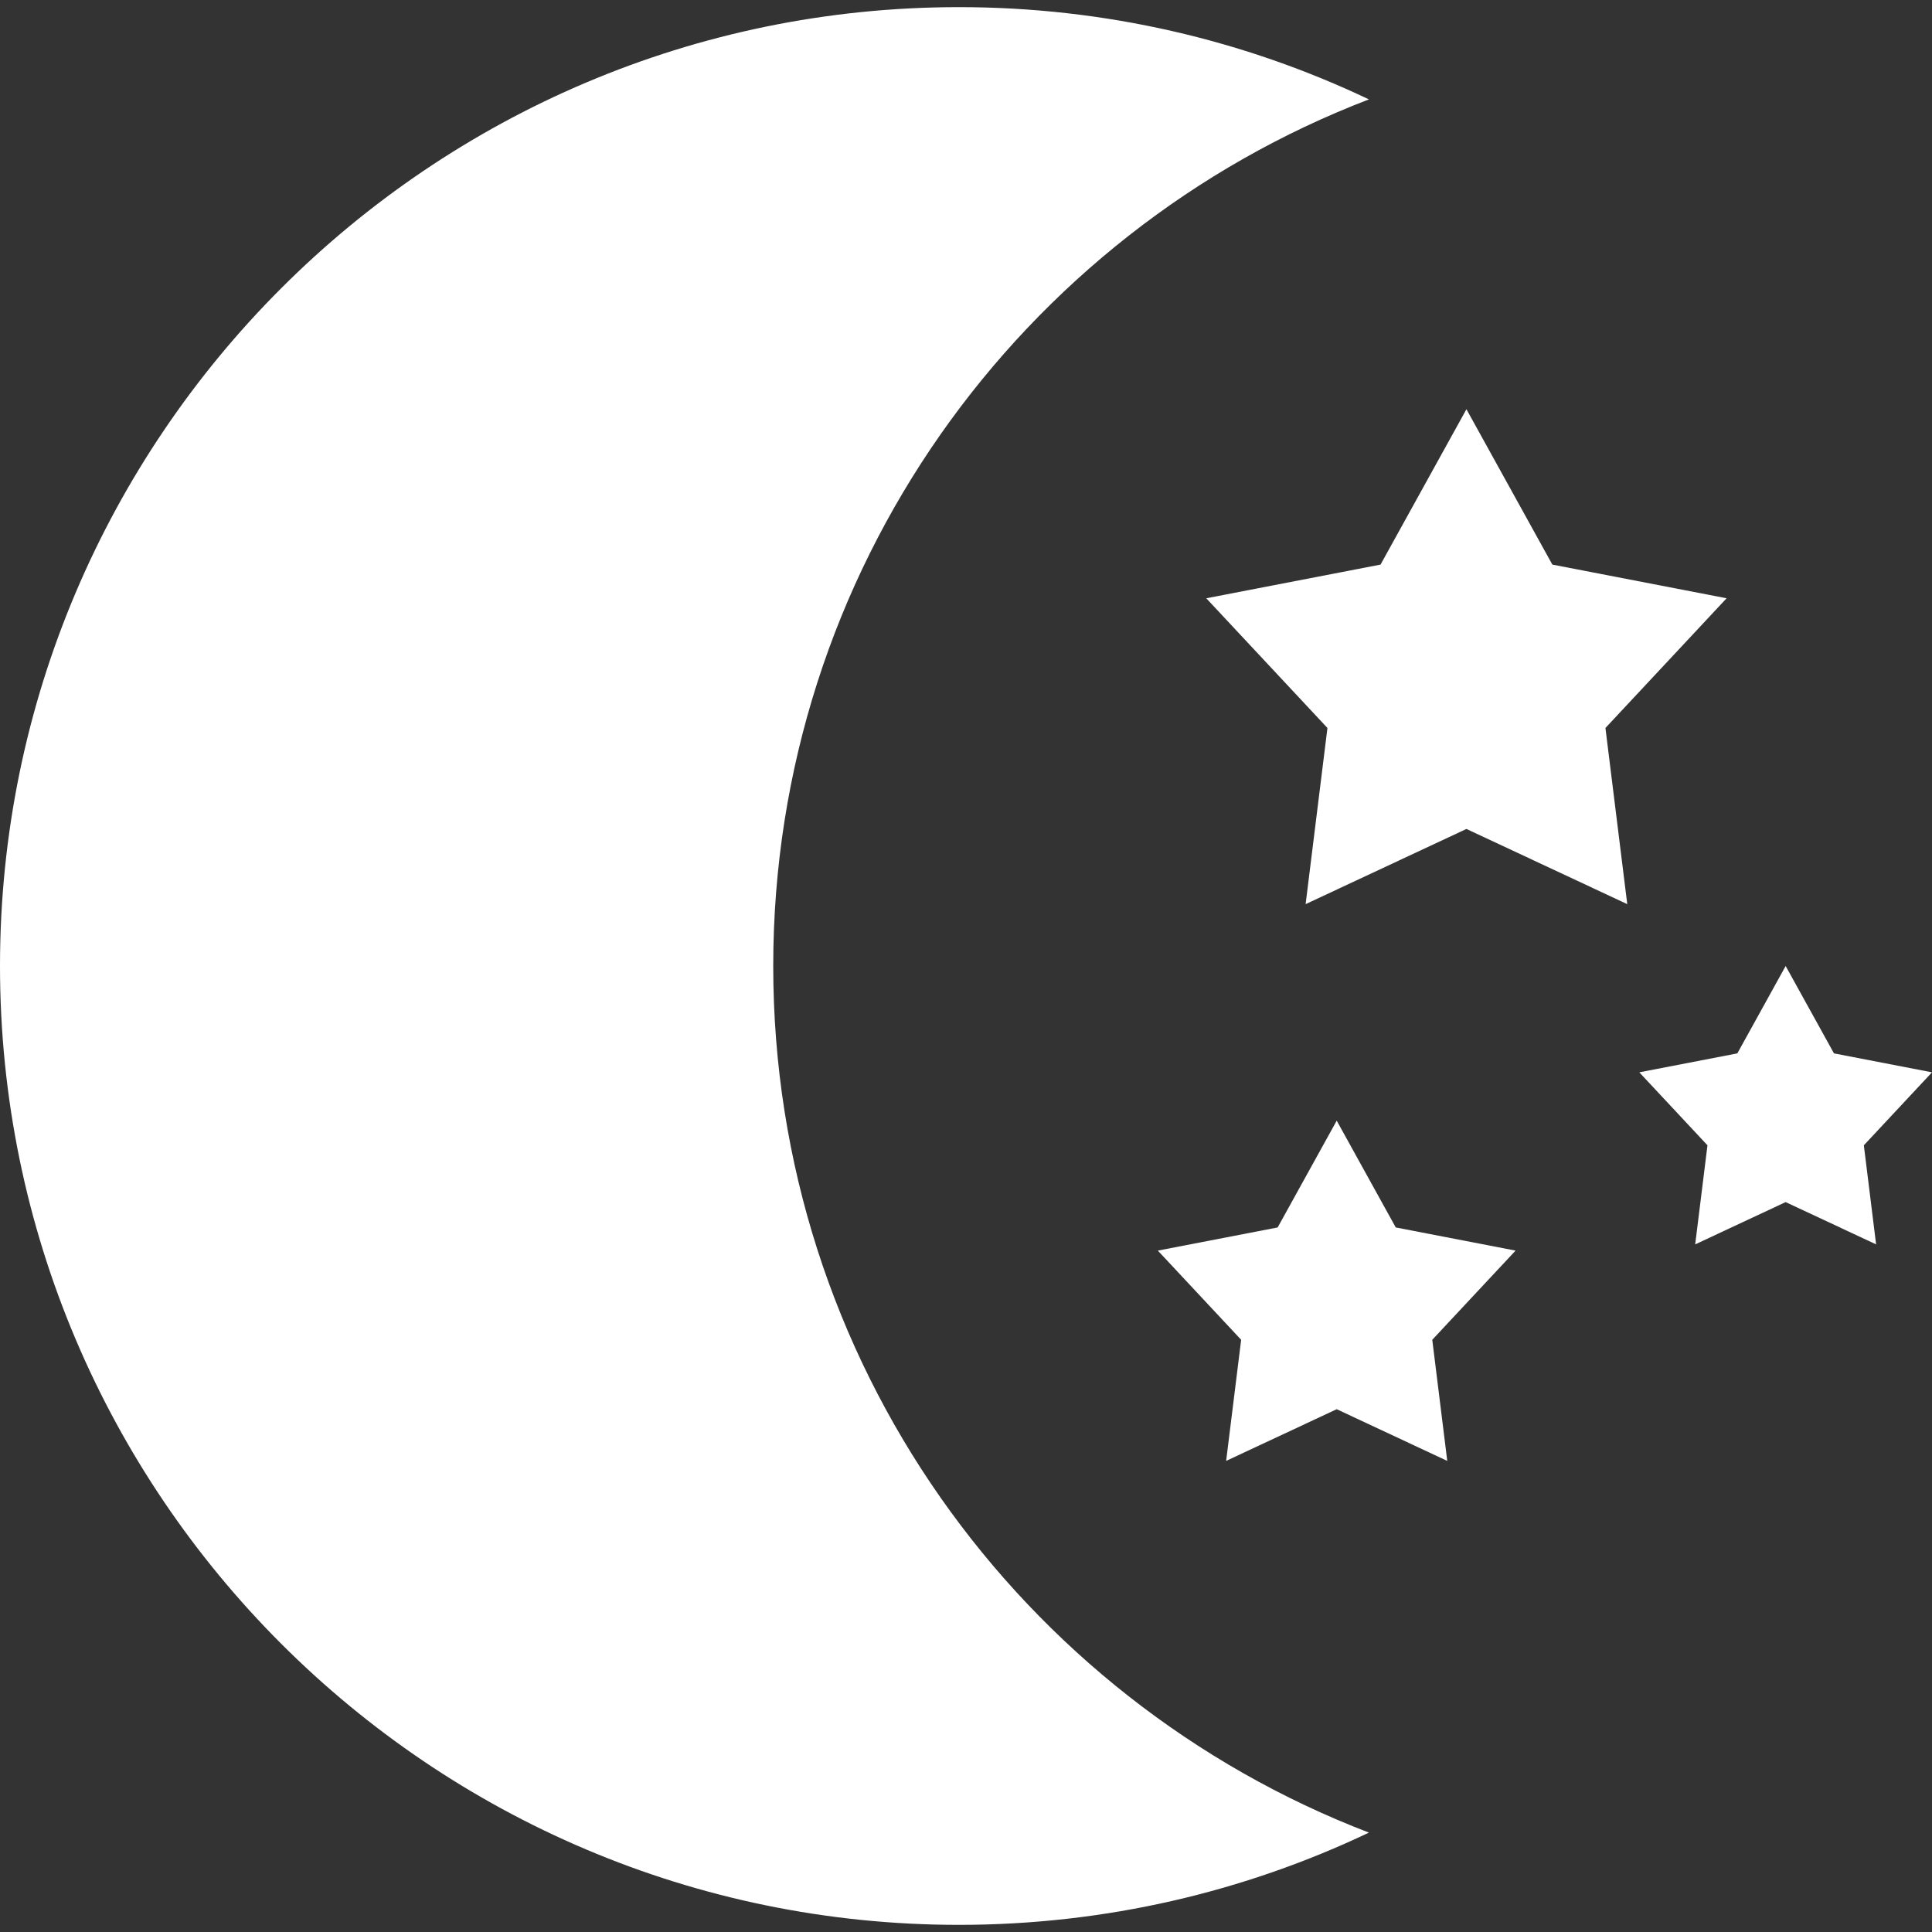 <?xml version="1.0" encoding="iso-8859-1"?>
<!-- Generator: Adobe Illustrator 19.0.0, SVG Export Plug-In . SVG Version: 6.00 Build 0)  -->
<svg version="1.1" id="Layer_1" xmlns="http://www.w3.org/2000/svg" xmlns:xlink="http://www.w3.org/1999/xlink" x="0px" y="0px"
	 viewBox="0 0 511.998 511.998" style="enable-background:new 0 0 511.998 511.998;" xml:space="preserve">
<rect x="0" y="0" width="511.998" height="511.998" fill="#333333" stroke="none"/>
<g>
	<g>
		<polygon fill="white" points="457.567,158.548 411.387,149.622 388.62,108.453 365.856,149.622 319.672,158.548 351.785,192.922 
			346.002,239.605 388.62,219.68 431.238,239.605 425.456,192.922 		"/>
	</g>
</g>
<g>
	<g>
		<polygon fill="white" points="401.642,331.423 369.89,325.287 354.24,296.984 338.589,325.287 306.839,331.423 328.917,355.057 
			324.939,387.151 354.24,373.453 383.538,387.151 379.564,355.057 		"/>
	</g>
</g>
<g>
	<g>
		<path fill="white" d="M204.914,255.998c0-104.784,65.545-194.245,157.866-229.661C329.817,10.671,292.969,1.892,254.107,1.892
			C113.991,1.892,0,115.883,0,255.999s113.991,254.107,254.107,254.107c38.864,0,75.711-8.777,108.676-24.447
			C270.462,450.247,204.914,360.783,204.914,255.998z"/>
	</g>
</g>
<g>
	<g>
		<polygon fill="white" points="511.998,284.177 486.02,279.156 473.215,255.999 460.411,279.156 434.43,284.177 452.496,303.514 
			449.242,329.772 473.215,318.564 497.185,329.772 493.935,303.514 		"/>
	</g>
</g>
<g>
</g>
<g>
</g>
<g>
</g>
<g>
</g>
<g>
</g>
<g>
</g>
<g>
</g>
<g>
</g>
<g>
</g>
<g>
</g>
<g>
</g>
<g>
</g>
<g>
</g>
<g>
</g>
<g>
</g>
</svg>
